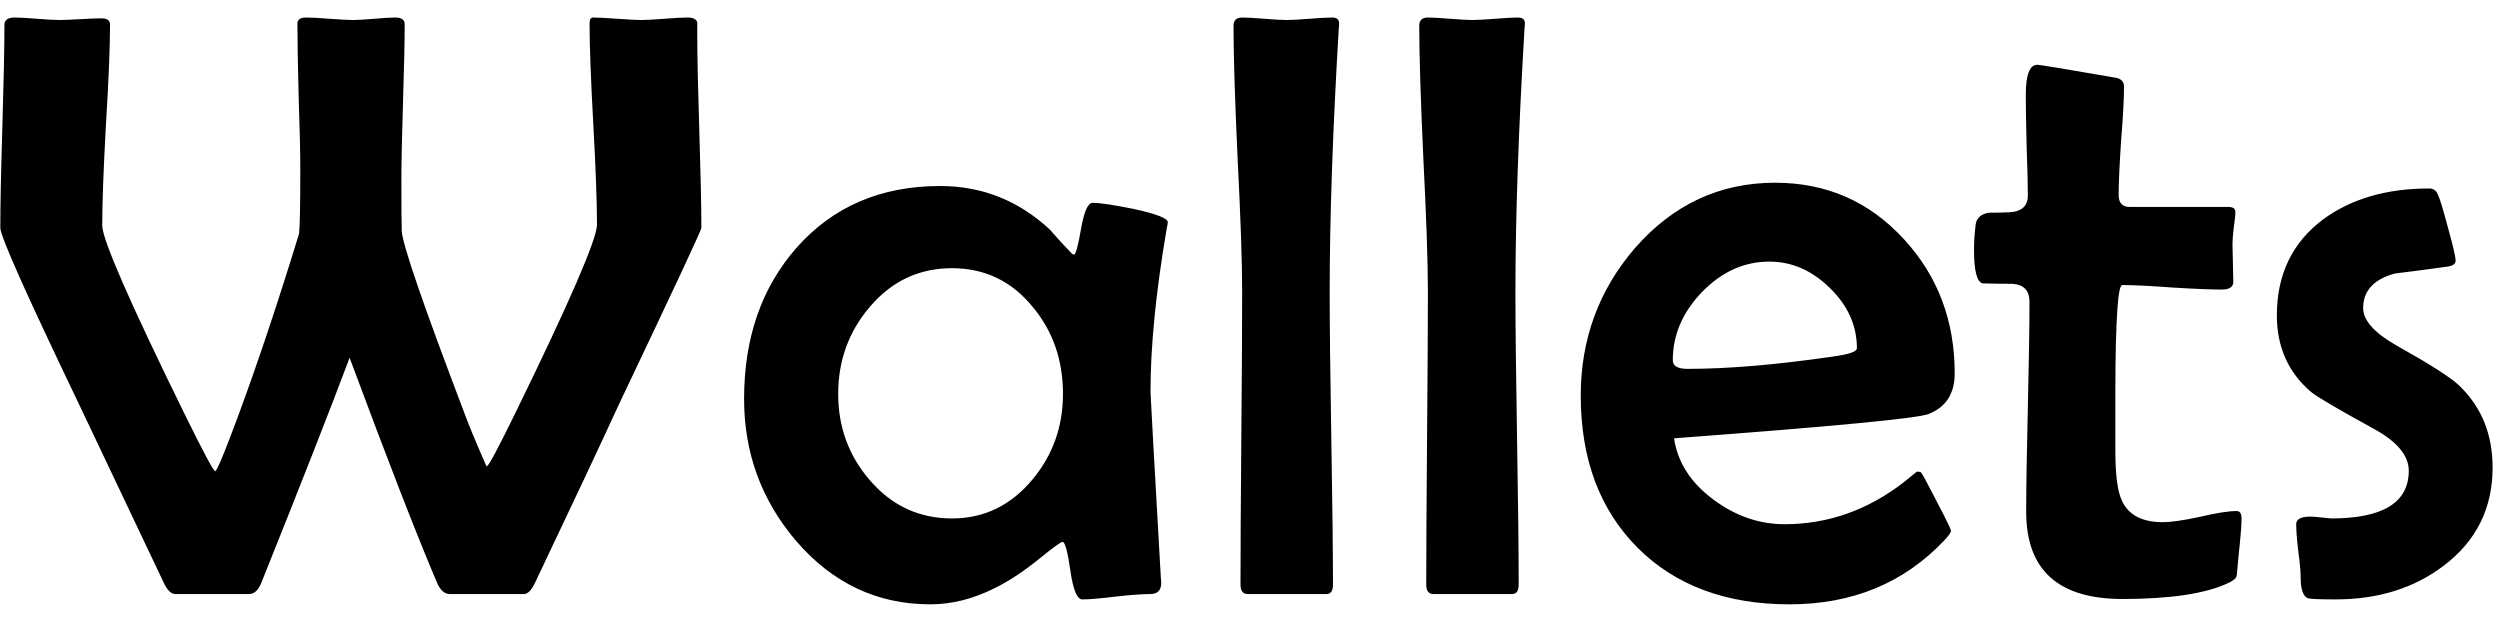 <svg width="101" height="25" viewBox="0 0 101 25" fill="none" xmlns="http://www.w3.org/2000/svg">
<path d="M28.335 9.208C28.335 9.297 27.228 11.665 25.015 16.314C24.273 17.929 23.139 20.342 21.611 23.552C21.467 23.851 21.318 24 21.163 24H18.175C17.965 24 17.793 23.851 17.66 23.552C16.841 21.626 15.662 18.593 14.124 14.454C13.36 16.491 12.171 19.523 10.555 23.552C10.433 23.851 10.267 24 10.057 24H7.085C6.919 24 6.764 23.851 6.62 23.552C5.856 21.947 4.711 19.534 3.184 16.314C1.07 11.909 0.013 9.54 0.013 9.208C0.013 8.3 0.04 6.934 0.096 5.107C0.151 3.281 0.179 1.914 0.179 1.007C0.179 0.808 0.317 0.708 0.594 0.708C0.793 0.708 1.092 0.725 1.49 0.758C1.9 0.791 2.204 0.808 2.403 0.808C2.591 0.808 2.874 0.797 3.25 0.774C3.626 0.752 3.909 0.741 4.097 0.741C4.329 0.741 4.445 0.824 4.445 0.99C4.445 1.887 4.39 3.243 4.279 5.058C4.18 6.862 4.13 8.212 4.13 9.108C4.13 9.673 5.248 12.229 7.483 16.778C8.225 18.284 8.629 19.036 8.695 19.036C8.717 19.025 8.745 18.986 8.778 18.92C8.911 18.665 9.193 17.957 9.625 16.795C10.422 14.637 11.241 12.185 12.082 9.44C12.115 9.164 12.132 8.289 12.132 6.817C12.132 6.164 12.11 5.19 12.065 3.896C12.032 2.59 12.016 1.61 12.016 0.957C12.016 0.791 12.132 0.708 12.364 0.708C12.575 0.708 12.89 0.725 13.31 0.758C13.731 0.791 14.052 0.808 14.273 0.808C14.462 0.808 14.744 0.791 15.12 0.758C15.496 0.725 15.779 0.708 15.967 0.708C16.221 0.708 16.349 0.797 16.349 0.974C16.349 1.671 16.326 2.722 16.282 4.128C16.238 5.522 16.216 6.568 16.216 7.266C16.216 8.406 16.221 9.097 16.232 9.341C16.266 9.894 17.101 12.324 18.739 16.629C18.916 17.116 19.204 17.813 19.602 18.721C19.614 18.765 19.636 18.804 19.669 18.837C19.735 18.837 20.128 18.101 20.848 16.629C23.028 12.169 24.118 9.651 24.118 9.075C24.118 8.168 24.068 6.812 23.969 5.008C23.869 3.204 23.819 1.854 23.819 0.957C23.819 0.791 23.864 0.708 23.952 0.708C24.174 0.708 24.5 0.725 24.932 0.758C25.374 0.791 25.706 0.808 25.928 0.808C26.127 0.808 26.431 0.791 26.841 0.758C27.25 0.725 27.56 0.708 27.77 0.708C28.003 0.708 28.136 0.774 28.169 0.907C28.169 0.896 28.169 1.051 28.169 1.372C28.169 2.246 28.197 3.552 28.252 5.29C28.307 7.028 28.335 8.334 28.335 9.208ZM47.178 8.976C47.178 9.02 47.161 9.119 47.128 9.274C46.696 11.809 46.48 13.995 46.48 15.832C46.48 15.943 46.619 18.427 46.895 23.286L46.912 23.519C46.923 23.84 46.774 24 46.464 24C46.165 24 45.706 24.033 45.086 24.1C44.477 24.177 44.023 24.216 43.725 24.216C43.514 24.216 43.354 23.828 43.243 23.054C43.133 22.279 43.027 21.892 42.928 21.892C42.861 21.892 42.562 22.107 42.031 22.539C41.378 23.07 40.77 23.474 40.205 23.751C39.331 24.194 38.456 24.415 37.582 24.415C35.435 24.415 33.625 23.557 32.153 21.842C30.759 20.204 30.061 18.295 30.061 16.114C30.061 13.657 30.764 11.626 32.17 10.021C33.642 8.35 35.579 7.515 37.98 7.515C39.674 7.515 41.151 8.101 42.413 9.274C42.601 9.496 42.895 9.817 43.293 10.237C43.326 10.271 43.359 10.287 43.393 10.287C43.459 10.287 43.553 9.938 43.675 9.241C43.797 8.544 43.952 8.195 44.14 8.195C44.438 8.195 44.997 8.278 45.816 8.444C46.724 8.644 47.178 8.821 47.178 8.976ZM42.944 15.915C42.944 14.554 42.54 13.386 41.732 12.412C40.88 11.361 39.79 10.835 38.462 10.835C37.134 10.835 36.027 11.355 35.142 12.396C34.289 13.392 33.863 14.565 33.863 15.915C33.863 17.254 34.289 18.416 35.142 19.401C36.027 20.431 37.134 20.945 38.462 20.945C39.757 20.945 40.842 20.42 41.716 19.368C42.535 18.383 42.944 17.232 42.944 15.915ZM54.101 0.974L54.084 1.189C53.84 5.307 53.719 8.843 53.719 11.798C53.719 13.115 53.741 15.091 53.785 17.725C53.829 20.348 53.852 22.312 53.852 23.618C53.852 23.873 53.763 24 53.586 24H50.415C50.216 24 50.116 23.873 50.116 23.618C50.116 22.312 50.127 20.348 50.149 17.725C50.172 15.091 50.183 13.115 50.183 11.798C50.183 10.602 50.122 8.81 50 6.419C49.889 4.017 49.834 2.224 49.834 1.04C49.834 0.819 49.95 0.708 50.183 0.708C50.382 0.708 50.681 0.725 51.079 0.758C51.477 0.791 51.776 0.808 51.976 0.808C52.186 0.808 52.496 0.791 52.905 0.758C53.315 0.725 53.619 0.708 53.818 0.708C54.018 0.708 54.112 0.797 54.101 0.974ZM61.605 0.974L61.588 1.189C61.344 5.307 61.223 8.843 61.223 11.798C61.223 13.115 61.245 15.091 61.289 17.725C61.333 20.348 61.355 22.312 61.355 23.618C61.355 23.873 61.267 24 61.09 24H57.919C57.72 24 57.62 23.873 57.62 23.618C57.62 22.312 57.631 20.348 57.653 17.725C57.675 15.091 57.687 13.115 57.687 11.798C57.687 10.602 57.626 8.81 57.504 6.419C57.393 4.017 57.338 2.224 57.338 1.04C57.338 0.819 57.454 0.708 57.687 0.708C57.886 0.708 58.185 0.725 58.583 0.758C58.981 0.791 59.28 0.808 59.48 0.808C59.69 0.808 60 0.791 60.409 0.758C60.819 0.725 61.123 0.708 61.322 0.708C61.522 0.708 61.616 0.797 61.605 0.974ZM78.97 15.085C78.97 15.904 78.616 16.452 77.907 16.729C77.431 16.906 74.006 17.232 67.631 17.708C67.775 18.682 68.311 19.512 69.241 20.198C70.127 20.851 71.079 21.178 72.097 21.178C73.845 21.178 75.45 20.613 76.911 19.484C77.088 19.34 77.265 19.197 77.442 19.053C77.531 19.053 77.586 19.064 77.608 19.086C77.642 19.108 77.852 19.495 78.239 20.248C78.627 20.99 78.82 21.388 78.82 21.443C78.82 21.51 78.732 21.637 78.555 21.825C76.928 23.552 74.841 24.415 72.296 24.415C69.728 24.415 67.681 23.651 66.153 22.124C64.626 20.586 63.862 18.538 63.862 15.981C63.862 13.701 64.593 11.715 66.054 10.021C67.592 8.262 69.479 7.382 71.715 7.382C73.796 7.382 75.533 8.146 76.928 9.673C78.289 11.156 78.97 12.96 78.97 15.085ZM75.019 14.072C75.019 13.154 74.653 12.34 73.923 11.632C73.204 10.924 72.39 10.569 71.482 10.569C70.464 10.569 69.557 10.979 68.76 11.798C67.974 12.617 67.581 13.536 67.581 14.554C67.581 14.786 67.78 14.902 68.179 14.902C69.817 14.902 71.776 14.736 74.056 14.404C74.698 14.316 75.019 14.205 75.019 14.072ZM90.558 20.945C90.558 21.189 90.535 21.521 90.491 21.941C90.436 22.462 90.403 22.799 90.392 22.954C90.38 23.153 90.364 23.275 90.342 23.319C90.297 23.397 90.192 23.474 90.026 23.552C89.119 23.983 87.691 24.199 85.743 24.199C83.153 24.199 81.858 23.026 81.858 20.68C81.858 19.739 81.88 18.328 81.925 16.446C81.969 14.554 81.991 13.137 81.991 12.196C81.991 11.742 81.764 11.499 81.311 11.466C80.901 11.466 80.497 11.46 80.099 11.449C79.866 11.394 79.75 10.94 79.75 10.088C79.75 9.767 79.772 9.429 79.816 9.075C79.85 8.81 80.027 8.649 80.348 8.594C80.624 8.594 80.895 8.588 81.161 8.577C81.67 8.555 81.925 8.328 81.925 7.896C81.925 7.454 81.908 6.779 81.875 5.871C81.853 4.964 81.842 4.283 81.842 3.829C81.842 3.021 81.997 2.617 82.307 2.617C82.406 2.617 83.447 2.789 85.428 3.132C85.682 3.165 85.81 3.287 85.81 3.497C85.81 3.984 85.771 4.715 85.693 5.688C85.627 6.662 85.594 7.393 85.594 7.88C85.594 8.201 85.743 8.361 86.042 8.361H90.026C90.215 8.361 90.309 8.428 90.309 8.561C90.309 8.693 90.287 8.909 90.242 9.208C90.209 9.496 90.192 9.712 90.192 9.855C90.192 10.021 90.198 10.276 90.209 10.619C90.22 10.962 90.226 11.217 90.226 11.383C90.226 11.593 90.071 11.698 89.761 11.698C89.318 11.698 88.648 11.671 87.752 11.615C86.856 11.549 86.186 11.516 85.743 11.516C85.655 11.516 85.588 11.831 85.544 12.462C85.489 13.248 85.461 14.349 85.461 15.766V18.239C85.461 19.191 85.549 19.855 85.727 20.231C85.992 20.807 86.54 21.095 87.37 21.095C87.713 21.095 88.217 21.023 88.881 20.879C89.545 20.724 90.037 20.646 90.358 20.646C90.491 20.646 90.558 20.746 90.558 20.945ZM100.701 18.887C100.701 20.536 100.043 21.858 98.726 22.855C97.53 23.762 96.075 24.216 94.359 24.216C93.695 24.216 93.319 24.199 93.231 24.166C93.042 24.078 92.948 23.806 92.948 23.352C92.948 23.109 92.915 22.744 92.849 22.257C92.793 21.77 92.766 21.41 92.766 21.178C92.766 21.034 92.865 20.94 93.064 20.895C93.208 20.862 93.413 20.862 93.679 20.895C94.022 20.929 94.188 20.945 94.177 20.945C96.269 20.945 97.314 20.303 97.314 19.02C97.314 18.411 96.855 17.852 95.936 17.343C94.442 16.524 93.585 16.02 93.363 15.832C92.445 15.046 91.985 14.017 91.985 12.744C91.985 11.084 92.611 9.789 93.861 8.859C94.99 8.029 96.418 7.614 98.144 7.614C98.299 7.614 98.41 7.686 98.477 7.83C98.554 7.974 98.692 8.422 98.892 9.175C99.102 9.927 99.207 10.381 99.207 10.536C99.207 10.658 99.102 10.735 98.892 10.769C98.183 10.868 97.469 10.962 96.75 11.051C95.898 11.283 95.472 11.748 95.472 12.445C95.472 12.943 95.92 13.447 96.816 13.956C98.144 14.698 98.986 15.234 99.34 15.566C100.247 16.43 100.701 17.537 100.701 18.887Z" fill="black"/>
</svg>
